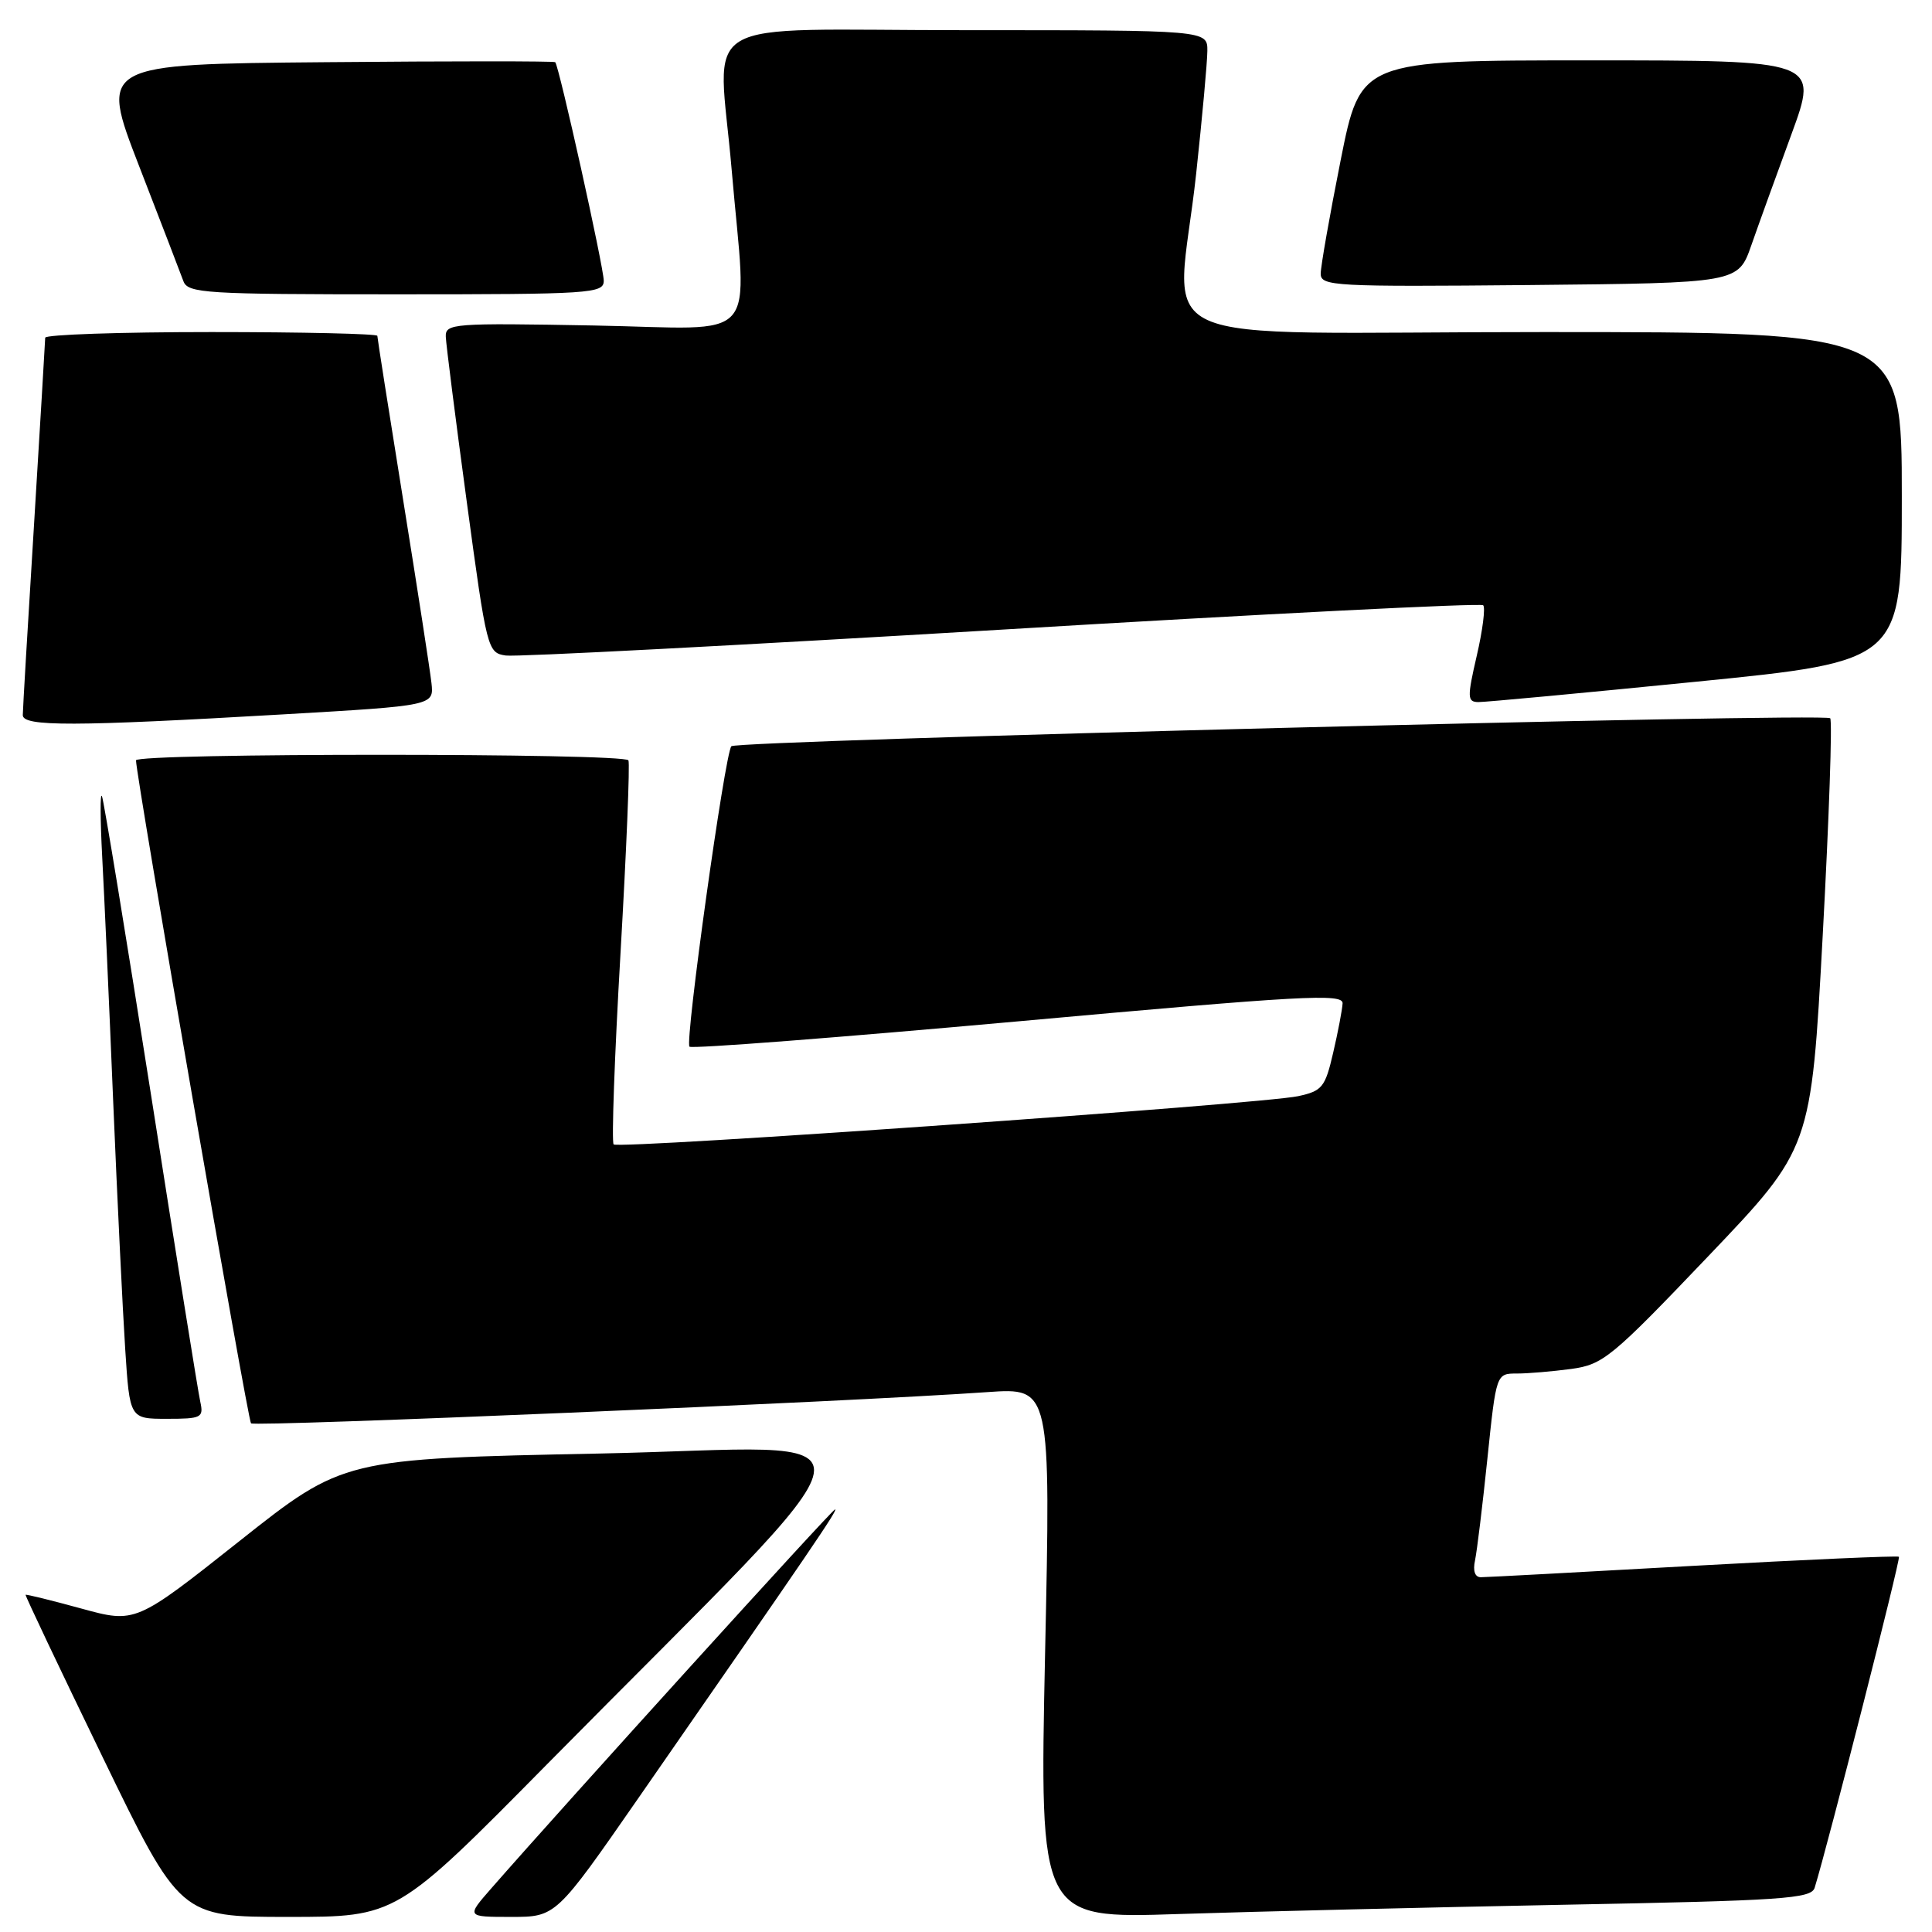 <?xml version="1.0" encoding="UTF-8" standalone="no"?>
<!DOCTYPE svg PUBLIC "-//W3C//DTD SVG 1.1//EN" "http://www.w3.org/Graphics/SVG/1.1/DTD/svg11.dtd" >
<svg xmlns="http://www.w3.org/2000/svg" xmlns:xlink="http://www.w3.org/1999/xlink" version="1.1" viewBox="0 0 256 256">
 <g >
 <path fill="currentColor"
d=" M 72.51 233.75 C 118.85 186.83 118.00 191.81 79.50 192.60 C 45.50 193.29 45.50 193.29 31.73 204.20 C 17.96 215.11 17.96 215.11 10.74 213.13 C 6.77 212.04 3.46 211.23 3.39 211.32 C 3.32 211.42 7.89 221.06 13.56 232.75 C 23.86 254.00 23.86 254.00 38.19 254.00 C 52.52 254.00 52.52 254.00 72.51 233.75 Z  M 84.58 238.27 C 107.70 204.96 111.08 200.00 110.65 200.00 C 110.28 200.00 75.12 238.76 65.07 250.25 C 61.79 254.00 61.79 254.00 67.73 254.00 C 73.66 254.00 73.66 254.00 84.58 238.27 Z  M 207.22 252.39 C 236.29 251.84 239.99 251.59 240.45 250.14 C 242.18 244.56 251.87 206.53 251.62 206.28 C 251.45 206.12 239.21 206.66 224.41 207.48 C 209.61 208.31 196.93 208.99 196.23 208.99 C 195.44 209.00 195.14 208.16 195.45 206.75 C 195.71 205.51 196.45 199.44 197.09 193.25 C 198.26 182.00 198.26 182.00 200.99 182.00 C 202.49 182.00 205.74 181.72 208.21 181.39 C 212.42 180.81 213.54 179.89 226.34 166.47 C 239.99 152.16 239.99 152.16 241.52 123.94 C 242.36 108.42 242.81 95.47 242.51 95.17 C 241.77 94.43 97.65 98.10 96.91 98.88 C 96.06 99.78 90.72 138.05 91.36 138.69 C 91.66 138.99 111.27 137.47 134.95 135.33 C 172.63 131.91 177.99 131.61 177.90 132.96 C 177.85 133.81 177.29 136.75 176.65 139.50 C 175.59 144.08 175.20 144.56 172.00 145.25 C 167.13 146.29 81.96 152.30 81.31 151.64 C 81.02 151.35 81.43 139.95 82.22 126.31 C 83.01 112.66 83.48 101.16 83.27 100.75 C 82.76 99.77 17.99 99.77 18.02 100.75 C 18.07 103.13 32.83 188.17 33.26 188.60 C 33.75 189.08 112.58 185.75 130.86 184.46 C 139.23 183.88 139.23 183.88 138.48 219.05 C 137.74 254.23 137.74 254.23 156.12 253.62 C 166.23 253.29 189.22 252.74 207.22 252.39 Z  M 26.54 185.75 C 26.26 184.51 23.32 166.18 20.00 145.00 C 16.67 123.82 13.75 106.05 13.51 105.50 C 13.26 104.95 13.28 108.55 13.54 113.50 C 13.81 118.45 14.47 133.07 15.00 146.00 C 15.54 158.93 16.26 173.66 16.59 178.75 C 17.19 188.00 17.19 188.00 22.11 188.00 C 26.70 188.00 27.00 187.85 26.54 185.75 Z  M 37.50 94.66 C 57.50 93.50 57.50 93.50 57.17 90.50 C 56.99 88.85 55.30 77.94 53.42 66.25 C 51.54 54.57 50.00 44.78 50.00 44.50 C 50.00 44.23 40.10 44.00 28.00 44.00 C 15.90 44.00 6.00 44.34 5.99 44.75 C 5.98 45.16 5.32 56.30 4.51 69.50 C 3.69 82.70 3.02 94.06 3.02 94.75 C 3.00 96.29 9.78 96.27 37.50 94.66 Z  M 224.75 90.33 C 252.00 87.61 252.00 87.61 252.00 65.80 C 252.00 44.00 252.00 44.00 204.50 44.00 C 149.81 44.00 155.93 46.79 158.50 23.00 C 159.30 15.57 159.97 8.26 159.98 6.75 C 160.00 4.00 160.00 4.00 128.00 4.00 C 91.32 4.00 95.18 1.70 96.95 22.50 C 98.96 46.01 101.14 43.55 78.72 43.13 C 59.99 42.79 59.00 42.86 59.07 44.63 C 59.11 45.66 60.36 55.50 61.85 66.50 C 64.51 86.15 64.60 86.51 67.03 86.86 C 68.39 87.06 97.96 85.51 132.74 83.43 C 167.52 81.34 196.22 79.89 196.53 80.20 C 196.84 80.51 196.46 83.52 195.68 86.88 C 194.40 92.43 194.42 93.00 195.88 93.03 C 196.77 93.04 209.76 91.83 224.75 90.33 Z  M 80.00 37.20 C 80.00 35.42 74.08 8.75 73.57 8.24 C 73.42 8.09 59.78 8.09 43.25 8.24 C 13.20 8.50 13.20 8.50 18.43 22.00 C 21.31 29.43 23.95 36.29 24.30 37.25 C 24.89 38.86 27.16 39.00 52.47 39.00 C 78.33 39.00 80.00 38.89 80.00 37.20 Z  M 232.06 32.50 C 233.02 29.75 235.42 23.11 237.39 17.75 C 240.96 8.00 240.96 8.00 210.62 8.00 C 180.28 8.00 180.28 8.00 177.64 21.25 C 176.19 28.54 175.00 35.29 175.00 36.27 C 175.00 37.92 176.79 38.01 202.65 37.77 C 230.31 37.50 230.31 37.50 232.06 32.50 Z "/>
</g>
</svg>